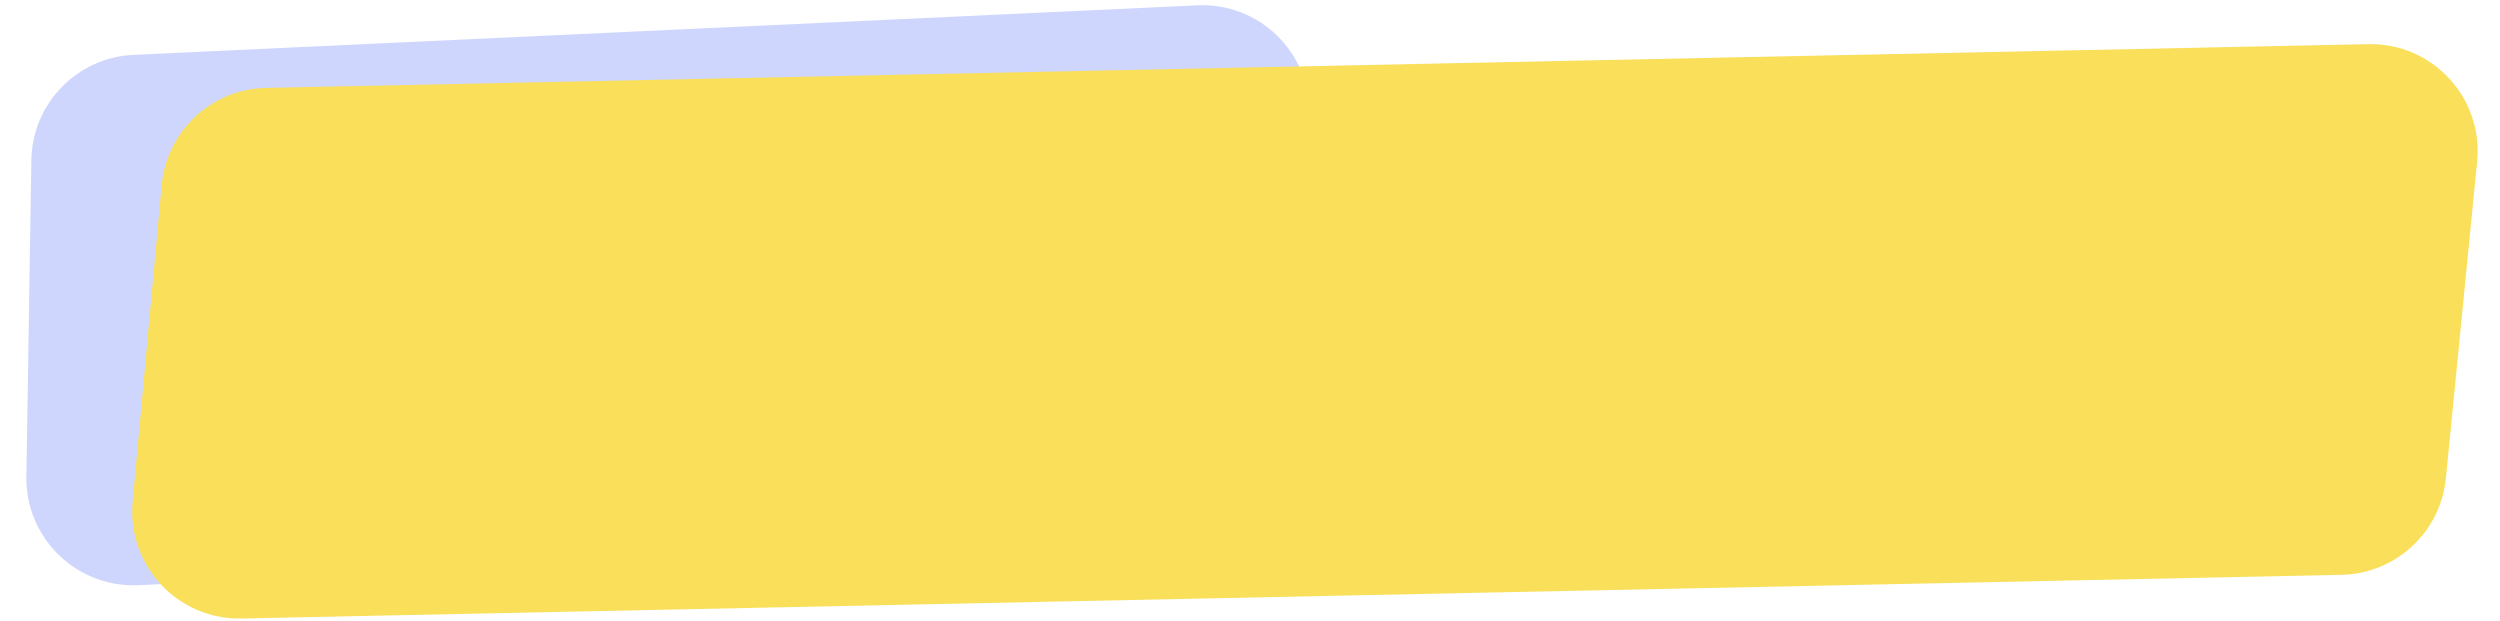 <svg width="467" height="116" viewBox="0 0 467 116" fill="none" xmlns="http://www.w3.org/2000/svg">
<path d="M5.858 29.912C6.024 19.349 14.376 10.737 24.928 10.246L223.666 0.994C235.218 0.456 244.816 9.799 244.59 21.362L243.429 80.481C243.223 91.012 234.883 99.579 224.361 100.069L25.852 109.311C14.33 109.847 4.745 100.553 4.927 89.02L5.858 29.912Z" fill="#5A77FA" fill-opacity="0.3"/>
<path d="M30.199 34.586C31.129 24.449 39.523 16.628 49.699 16.417L442.409 8.248C454.395 7.999 463.906 18.279 462.728 30.209L456.888 89.345C455.892 99.421 447.523 107.164 437.4 107.375L45.106 115.535C33.176 115.783 23.684 105.595 24.774 93.712L30.199 34.586Z" fill="#FADF5A"/>
</svg>

